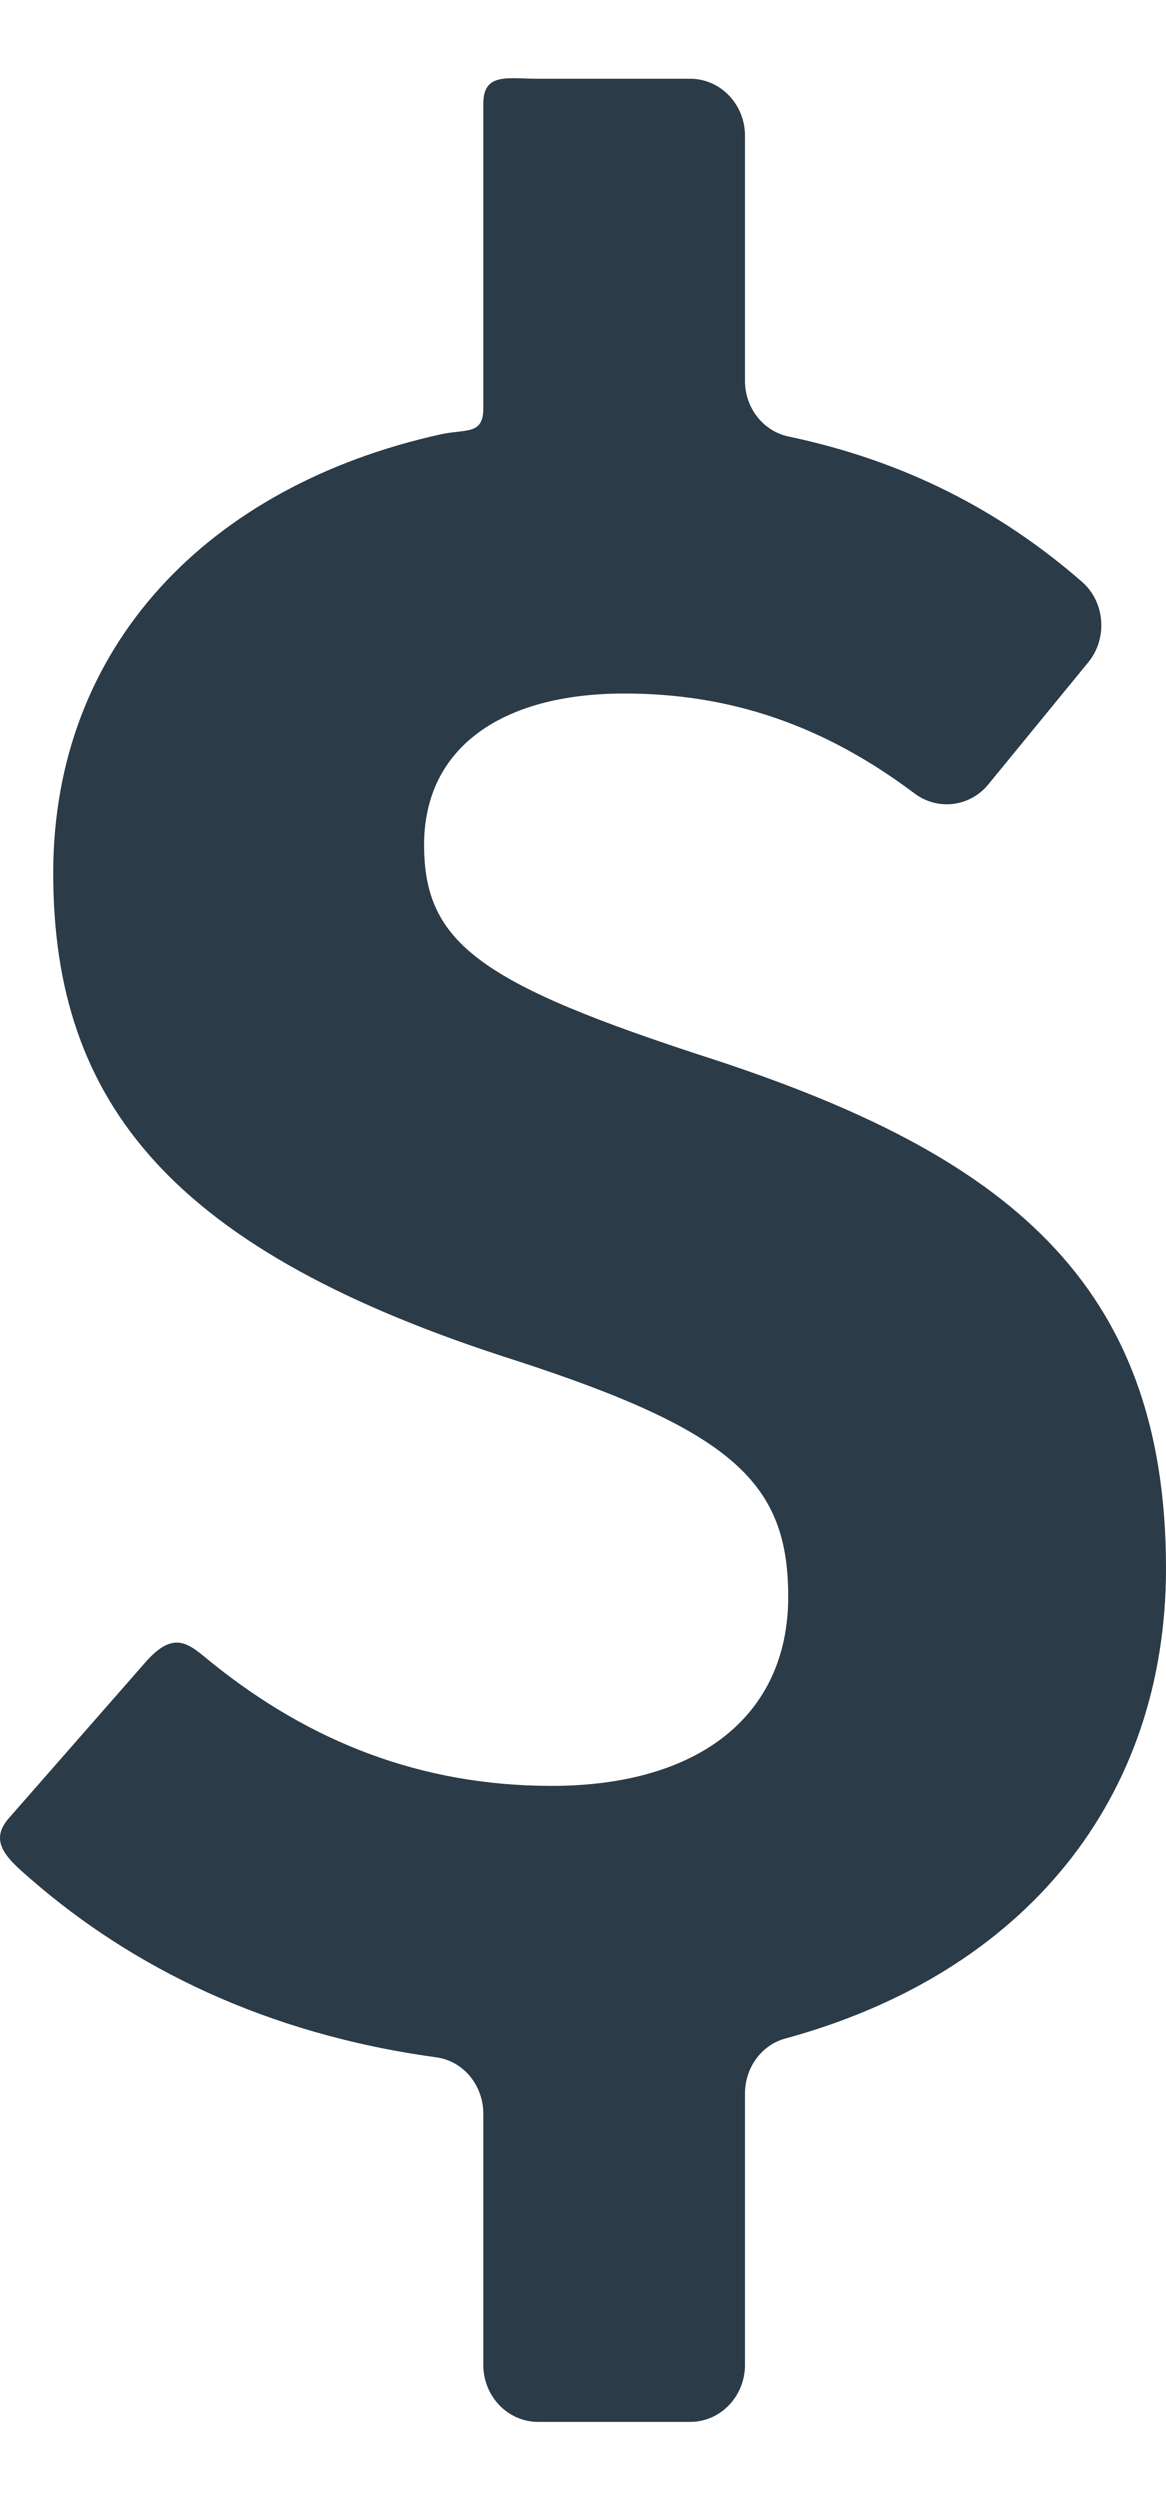 <svg width="14" height="30" viewBox="0 0 14 30" fill="none" xmlns="http://www.w3.org/2000/svg">
<path d="M9.468 5.238C10.864 5.532 12.008 6.126 12.991 6.981C13.269 7.223 13.302 7.66 13.067 7.947L11.868 9.411C11.645 9.684 11.258 9.73 10.979 9.52C9.9 8.709 8.781 8.322 7.497 8.322C6.021 8.322 5.092 8.974 5.092 10.138C5.092 11.329 5.776 11.812 8.59 12.72C12.033 13.854 14 15.358 14 18.82C14 21.565 12.328 23.672 9.428 24.462C9.142 24.54 8.945 24.813 8.945 25.12V28.378C8.945 28.756 8.65 29.062 8.287 29.062H6.461C6.098 29.062 5.803 28.756 5.803 28.378V25.363C5.803 25.023 5.563 24.731 5.238 24.687C3.178 24.406 1.577 23.596 0.378 22.556C0.092 22.309 -0.145 22.104 0.106 21.818L1.745 19.948C2.106 19.536 2.28 19.741 2.55 19.958C3.724 20.901 5.056 21.43 6.623 21.43C8.399 21.43 9.464 20.579 9.464 19.16C9.464 17.798 8.808 17.174 6.185 16.323C2.087 15.018 0.639 13.259 0.639 10.478C0.639 7.748 2.51 5.827 5.291 5.212C5.591 5.146 5.803 5.223 5.803 4.904V1.244C5.803 0.867 6.098 0.945 6.461 0.945H8.287C8.65 0.945 8.945 1.251 8.945 1.628V4.571C8.945 4.894 9.163 5.174 9.468 5.238Z" fill="#2B3B47"/>
</svg>
